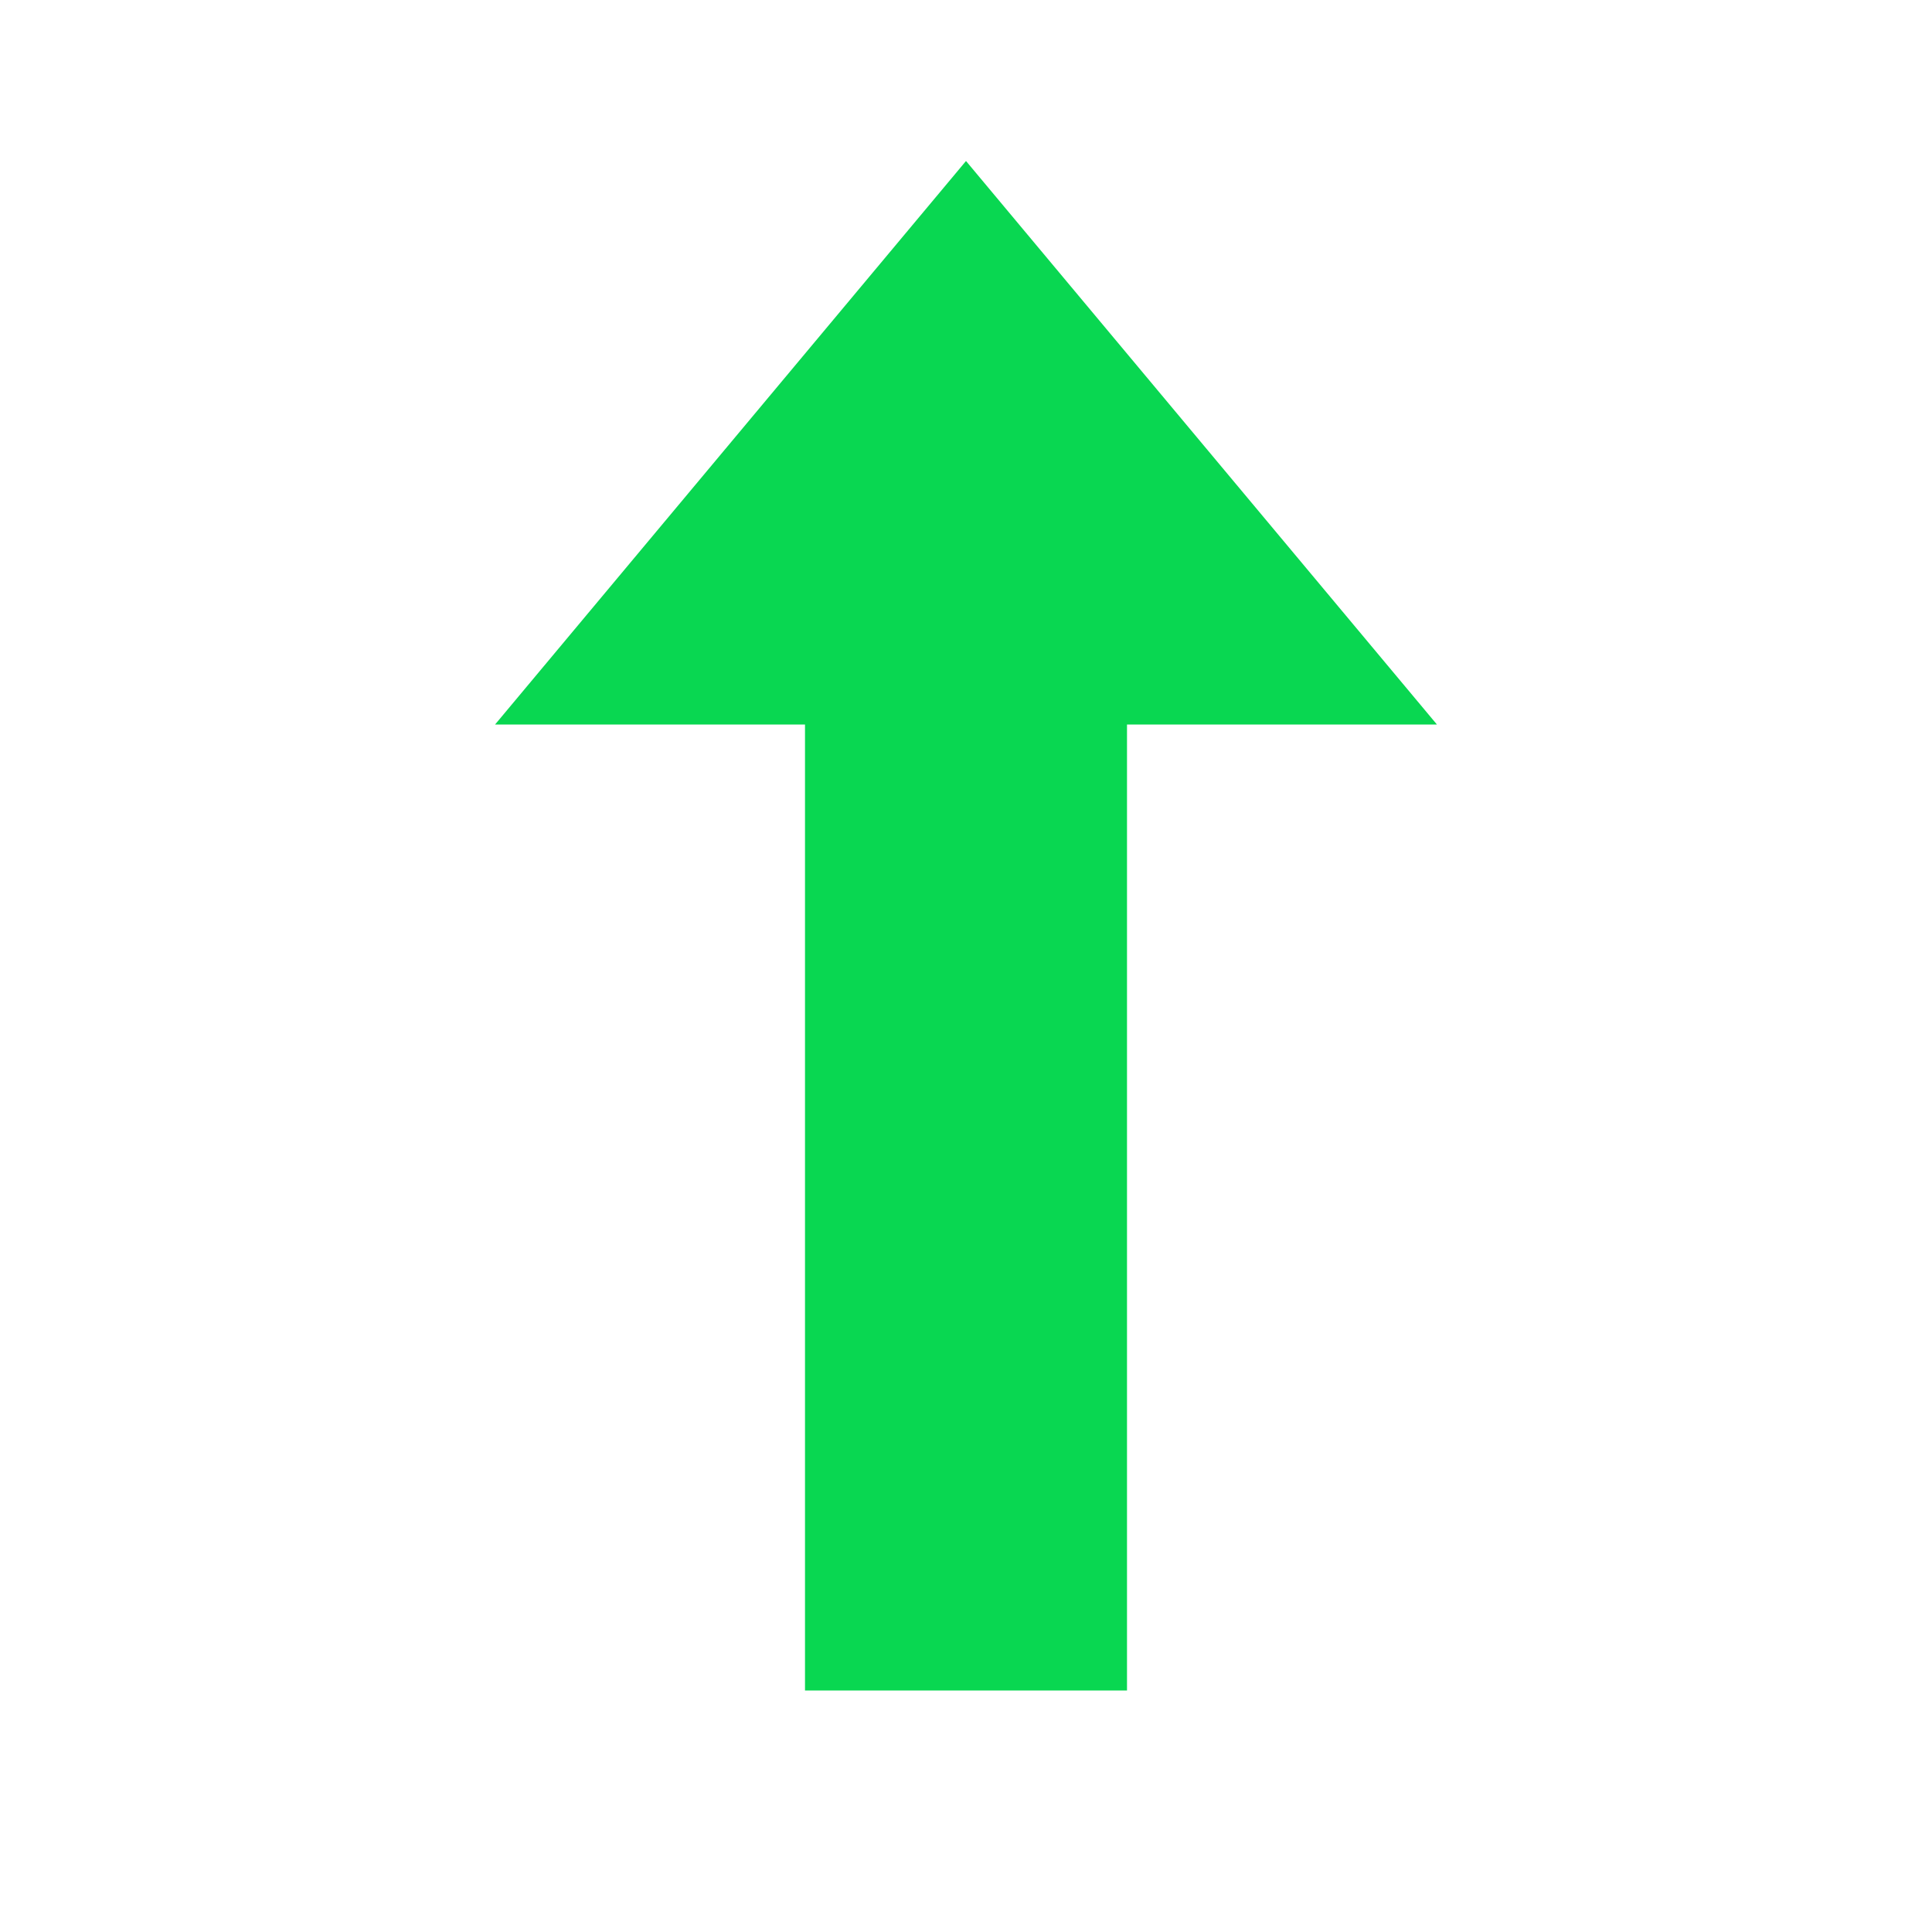 <svg width="800px" height="800px" viewBox="0 0 1024 1024" class="icon"  version="1.1" xmlns="http://www.w3.org/2000/svg"><path d="M512 85.333l249.6 298.667H262.4z" fill="#09d751" /><path d="M426.667 320h170.667v576h-170.667z" fill="#09d751" /></svg>
